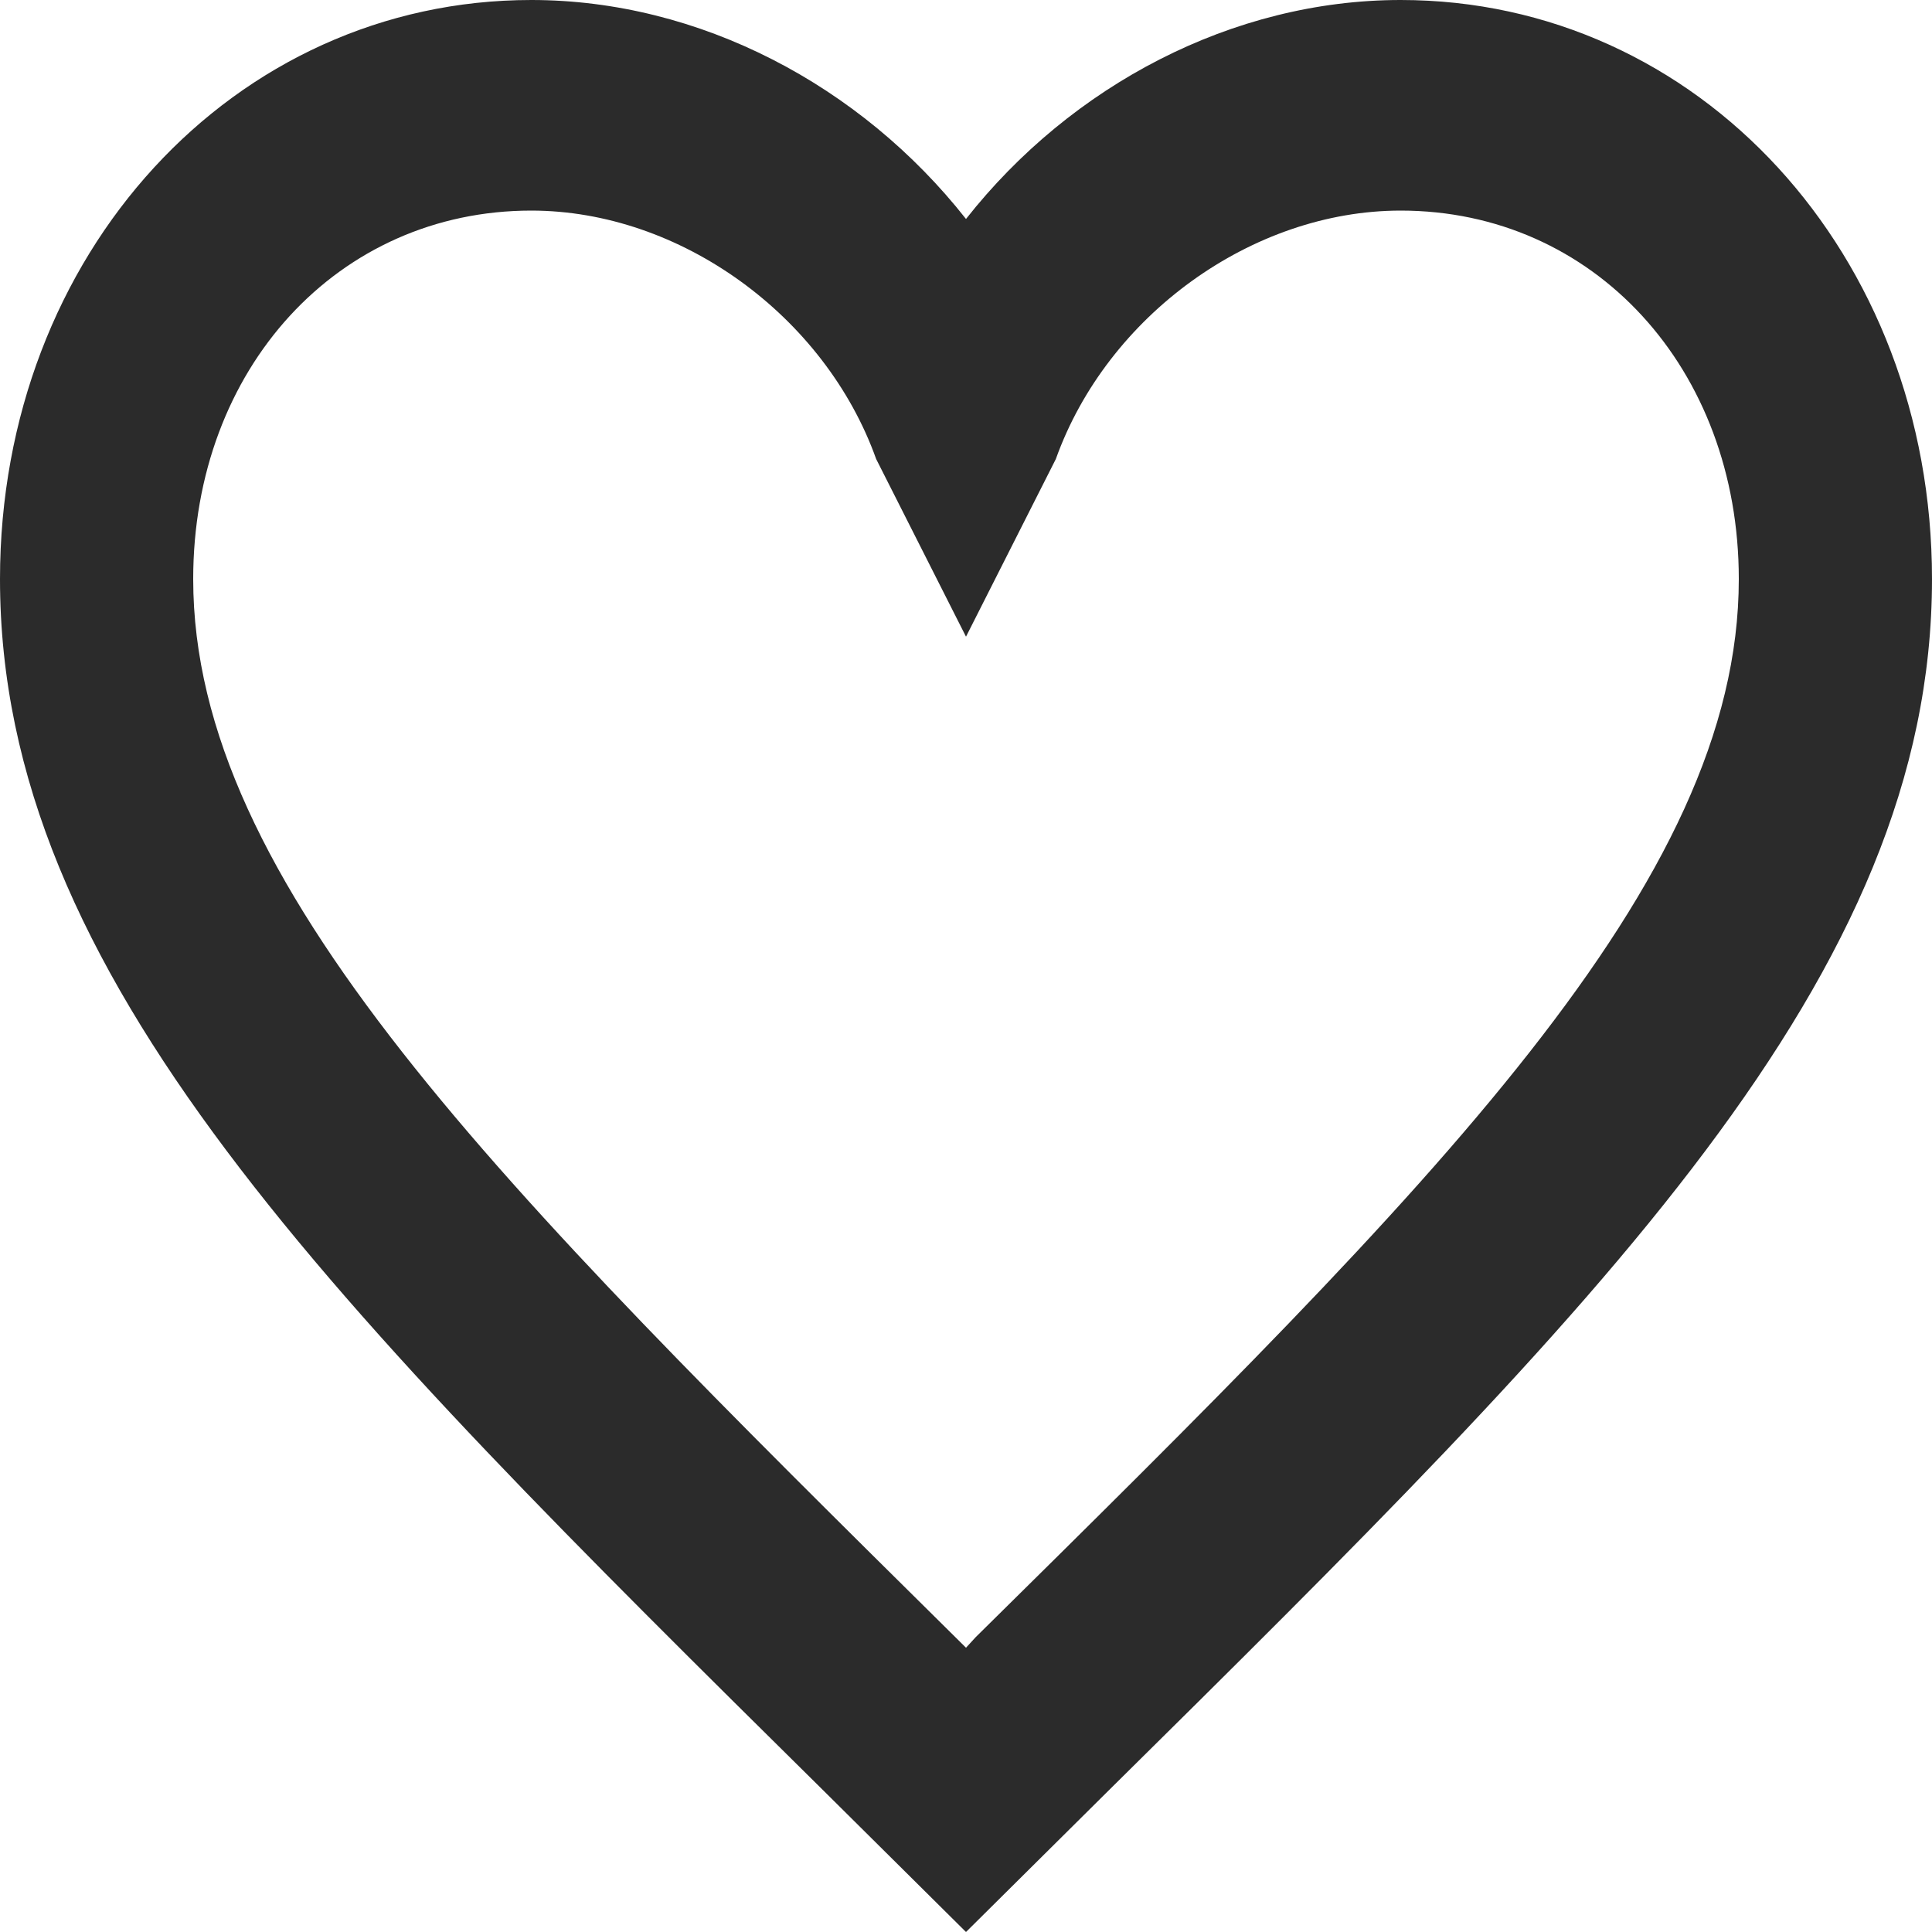 <svg width="44" height="44" viewBox="0 0 44 44" fill="none" xmlns="http://www.w3.org/2000/svg">
<path d="M22.22 37.286L22 37.526L21.758 37.286C11.308 26.951 4.4 20.118 4.4 13.188C4.4 8.392 7.7 4.796 12.1 4.796C15.488 4.796 18.788 7.193 19.954 10.454L22 14.5L24.046 10.454C25.212 7.193 28.512 4.796 31.9 4.796C36.3 4.796 39.6 8.392 39.6 13.188C39.6 20.118 32.692 26.951 22.22 37.286ZM31.9 0C28.072 0 24.398 1.942 22 4.987C19.602 1.942 15.928 0 12.1 0C5.324 0 0 5.779 0 13.188C0 22.228 7.48 29.637 18.81 40.835L22 44L25.19 40.835C36.52 29.637 44 22.228 44 13.188C44 5.779 38.676 0 31.9 0Z" fill="#2B2B2B"/>
</svg>
